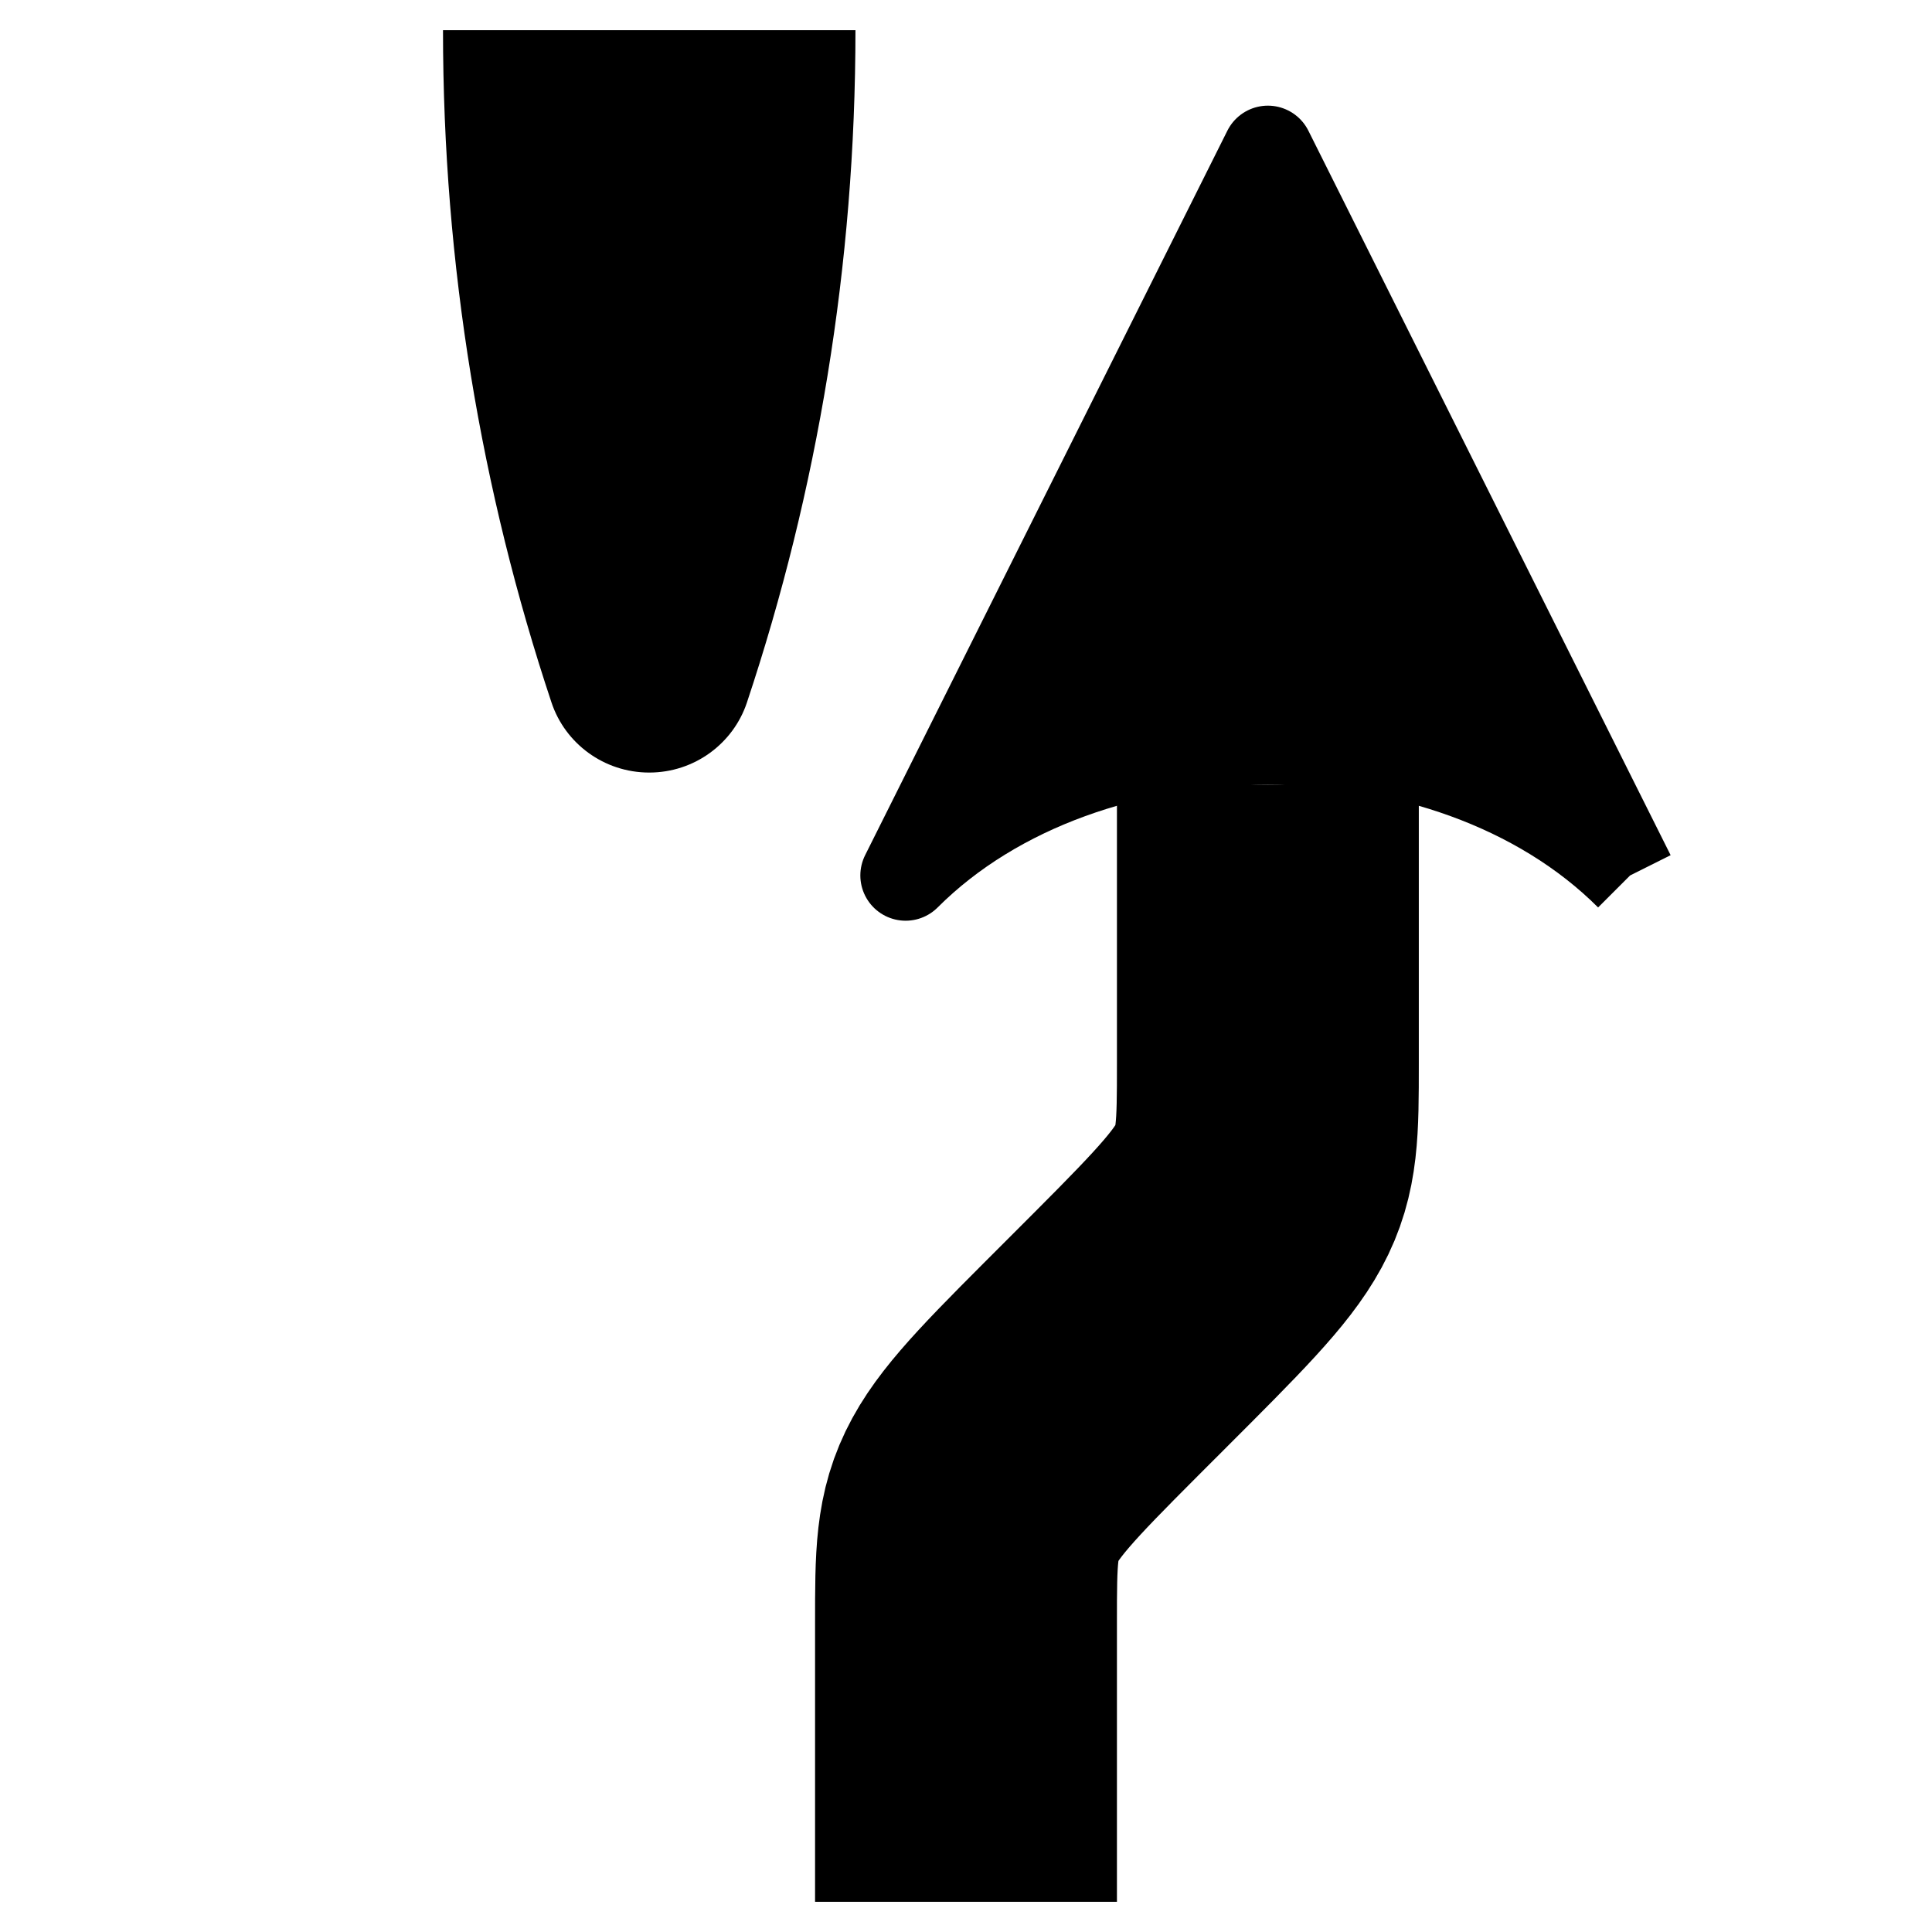 <?xml version="1.0" encoding="UTF-8" standalone="no"?>
<svg
   xmlns:dc="http://purl.org/dc/elements/1.1/"
   xmlns:cc="http://creativecommons.org/ns#"
   xmlns:rdf="http://www.w3.org/1999/02/22-rdf-syntax-ns#"
   xmlns:svg="http://www.w3.org/2000/svg"
   xmlns="http://www.w3.org/2000/svg"
   xmlns:sodipodi="http://sodipodi.sourceforge.net/DTD/sodipodi-0.dtd"
   xmlns:inkscape="http://www.inkscape.org/namespaces/inkscape"
   width="64px"
   height="64px"
   id="svg2"
   version="1.1"
   inkscape:version="0.48.3.1 r9886"
   sodipodi:docname="nav_keep_left_bk.svg">
  <defs
     id="defs12" />
  <sodipodi:namedview
     pagecolor="#ffffff"
     bordercolor="#666666"
     borderopacity="1"
     objecttolerance="10"
     gridtolerance="10"
     guidetolerance="10"
     inkscape:pageopacity="0"
     inkscape:pageshadow="2"
     inkscape:window-width="1280"
     inkscape:window-height="955"
     id="namedview10"
     showgrid="false"
     inkscape:zoom="11.859375"
     inkscape:cx="32.168643"
     inkscape:cy="32"
     inkscape:window-x="0"
     inkscape:window-y="24"
     inkscape:window-maximized="1"
     inkscape:current-layer="svg2"
     showguides="true"
     inkscape:guide-bbox="true"
     inkscape:object-nodes="true">
    <sodipodi:guide
       orientation="0,1"
       position="0,63"
       id="guide2995" />
    <sodipodi:guide
       orientation="0,1"
       position="0,1"
       id="guide2997" />
    <sodipodi:guide
       orientation="0,1"
       position="0,60.5"
       id="guide2999" />
    <sodipodi:guide
       orientation="1,0"
       position="32,0"
       id="guide3001" />
  </sodipodi:namedview>
  <path
     sodipodi:nodetypes="ccccc"
     inkscape:connector-curvature="0"
     id="path6"
     style="fill:none;stroke:#000000;stroke-width:10;stroke-linecap:butt;stroke-linejoin:miter;stroke-miterlimit:4;stroke-opacity:1;stroke-dasharray:none"
     d="m 32,63 0,-9.25 c 0,-4.348 -0.003,-4.247 5,-9.25 4.994,-4.994 5,-4.972 5,-9.25 L 42,26" />
  <path
     inkscape:connector-curvature="0"
     id="path8"
     style="fill:#000000;stroke:#000000;stroke-width:3;stroke-linejoin:round"
     d="M 54,29 42,5 30,29 c 6,-6 18,-6 24,0" />
  <path
     inkscape:connector-curvature="0"
     style="fill:#000000;fill-rule:nonzero;stroke:none"
     d="m 28.338,1 c 0,7.784 -1.263,15.274 -3.596,22.274 -0.45,1.351 -1.733,2.318 -3.236,2.318 -1.503,0 -2.786,-0.968 -3.236,-2.318 C 15.938,16.274 14.675,8.784 14.675,1 l 13.662,0 z"
     id="path15" />
</svg>
